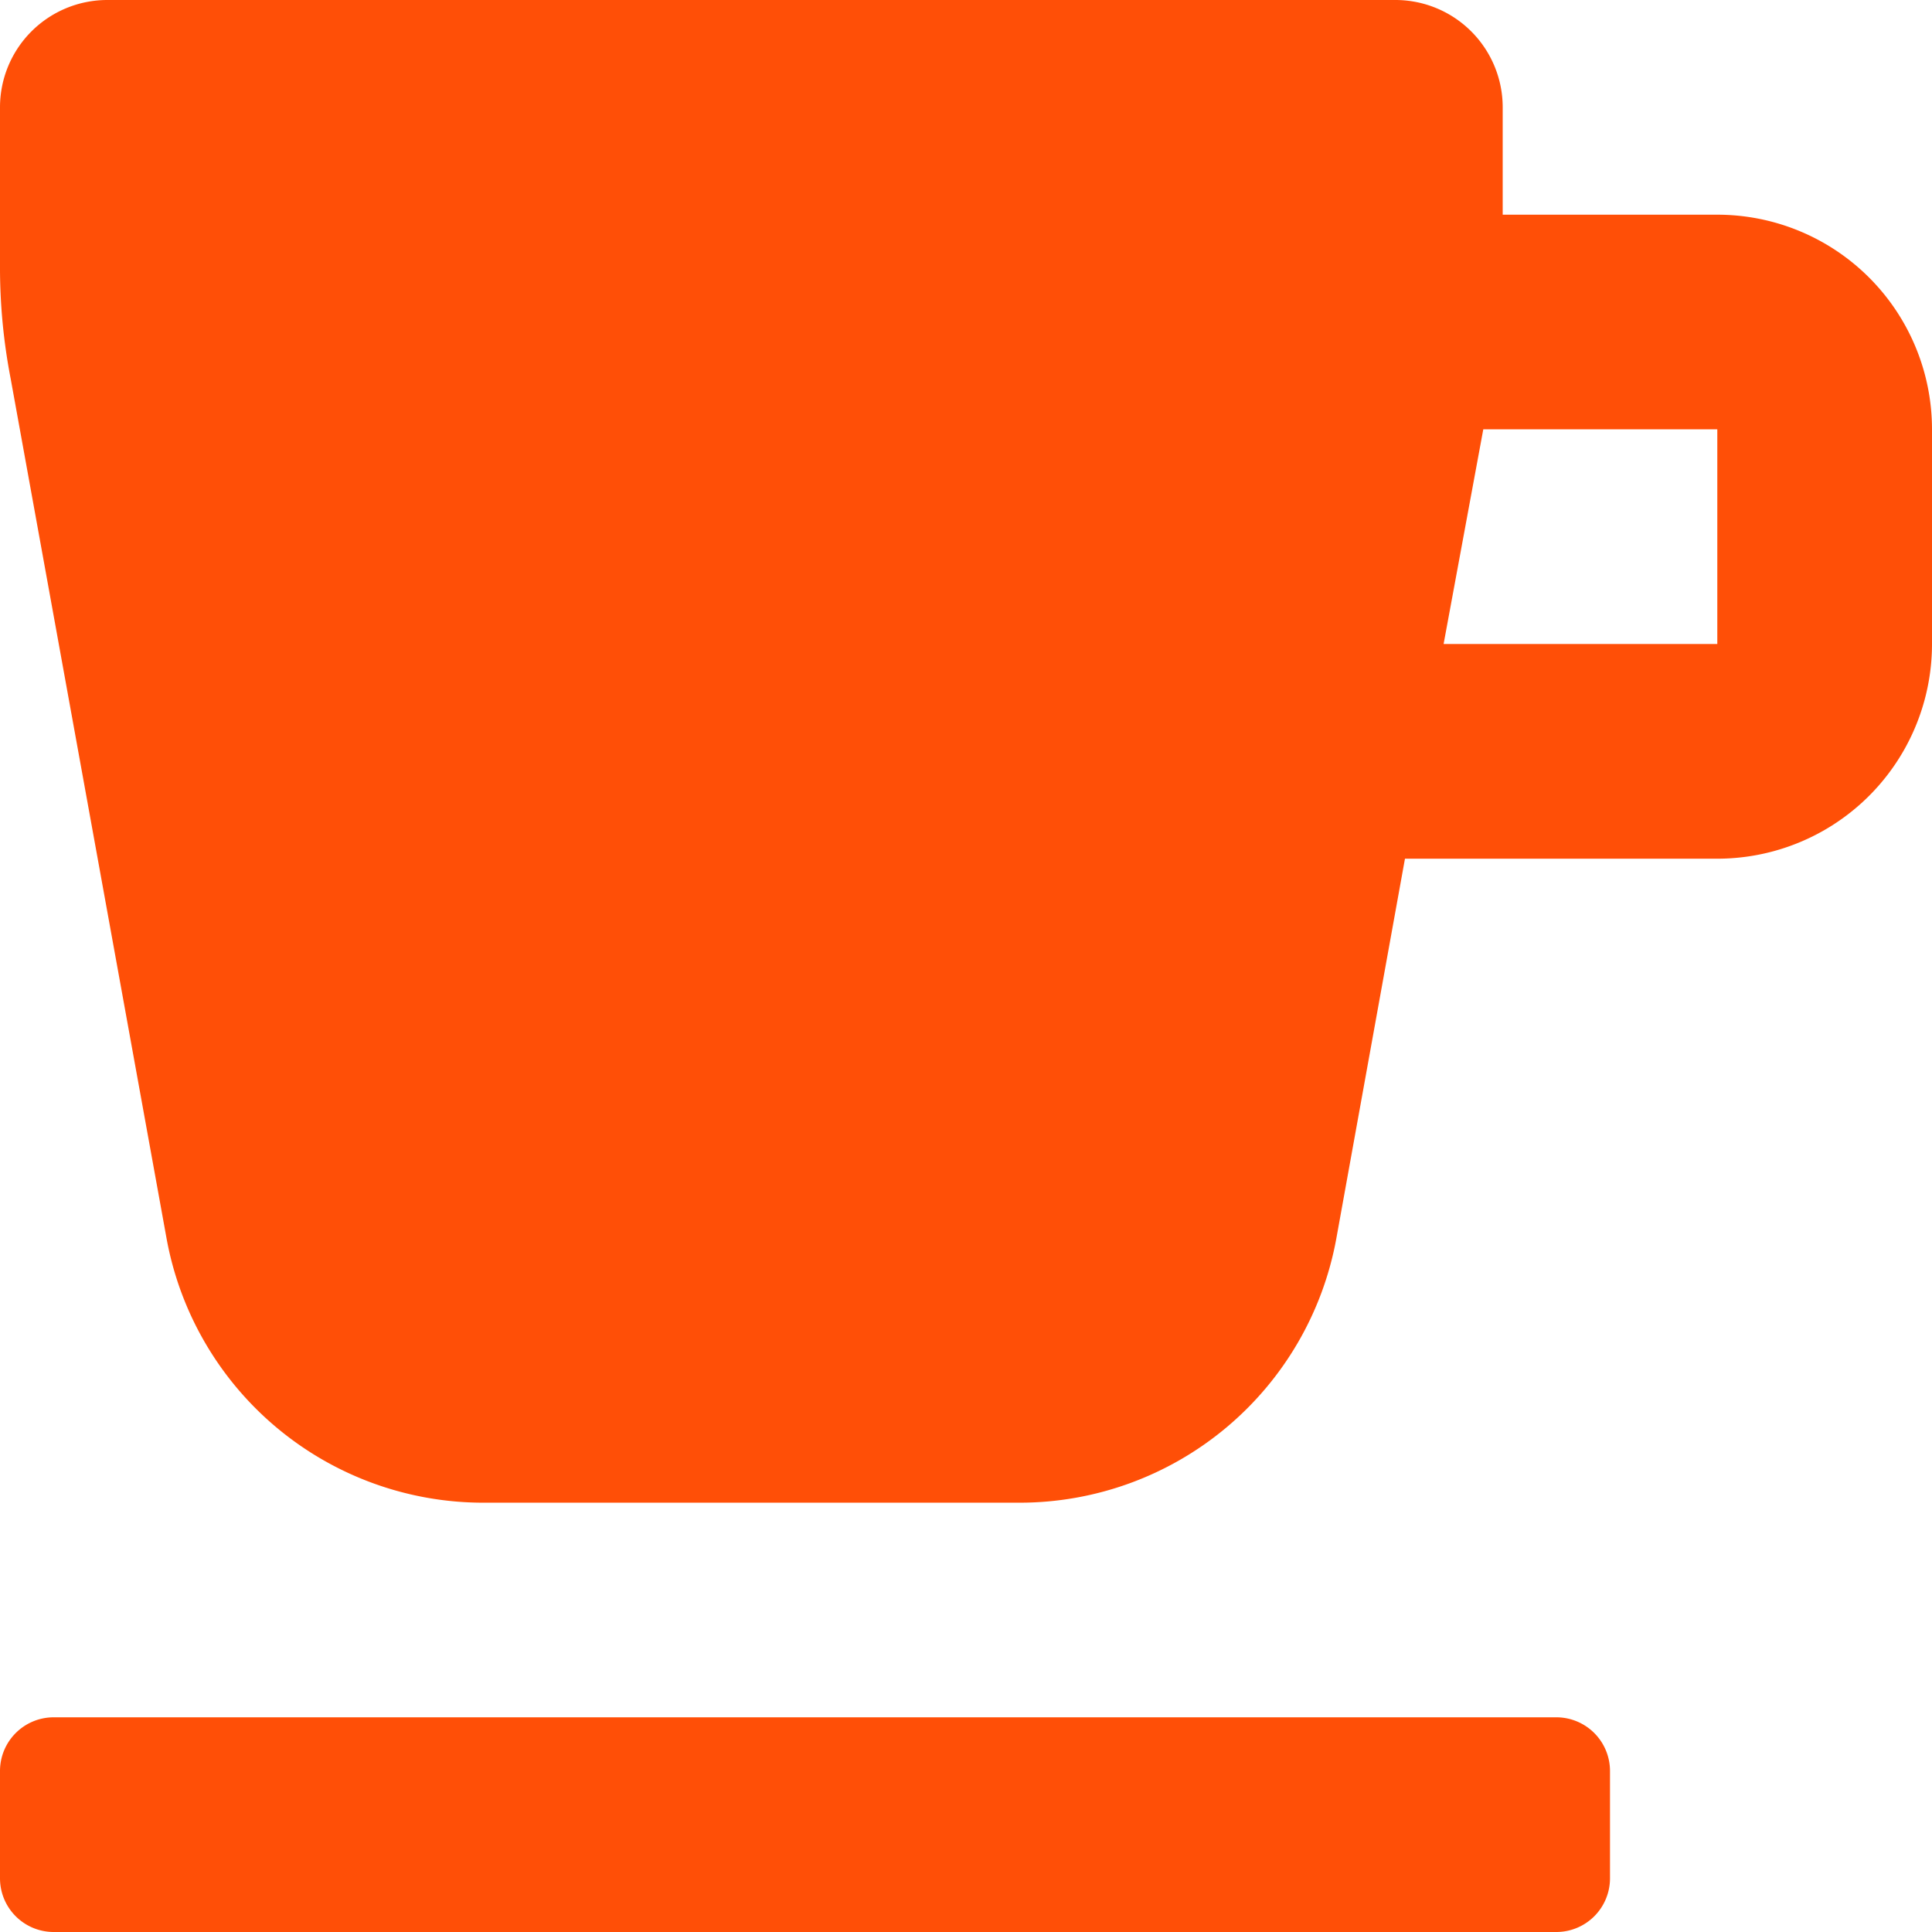 <svg xmlns="http://www.w3.org/2000/svg" width="24" height="24" viewBox="0 0 24 24">
  <path id="cafe" d="M24.333,5.667H21.667V4.333A1.333,1.333,0,0,0,20.333,3h-16A1.333,1.333,0,0,0,3,4.333V6.28a7.28,7.28,0,0,0,.133,1.427L5.067,18.373A4,4,0,0,0,9,21.667h6.667a4,4,0,0,0,3.933-3.28l.853-4.72h3.88A2.667,2.667,0,0,0,27,11V8.333A2.667,2.667,0,0,0,24.333,5.667Zm0,5.333h-3.4l.493-2.667h2.907Zm-2,13.333H3.667A.667.667,0,0,0,3,25v1.333A.667.667,0,0,0,3.667,27H22.333A.667.667,0,0,0,23,26.333V25A.667.667,0,0,0,22.333,24.333Z" transform="translate(-3 -3)" fill="#ff4f07"/>
</svg>
